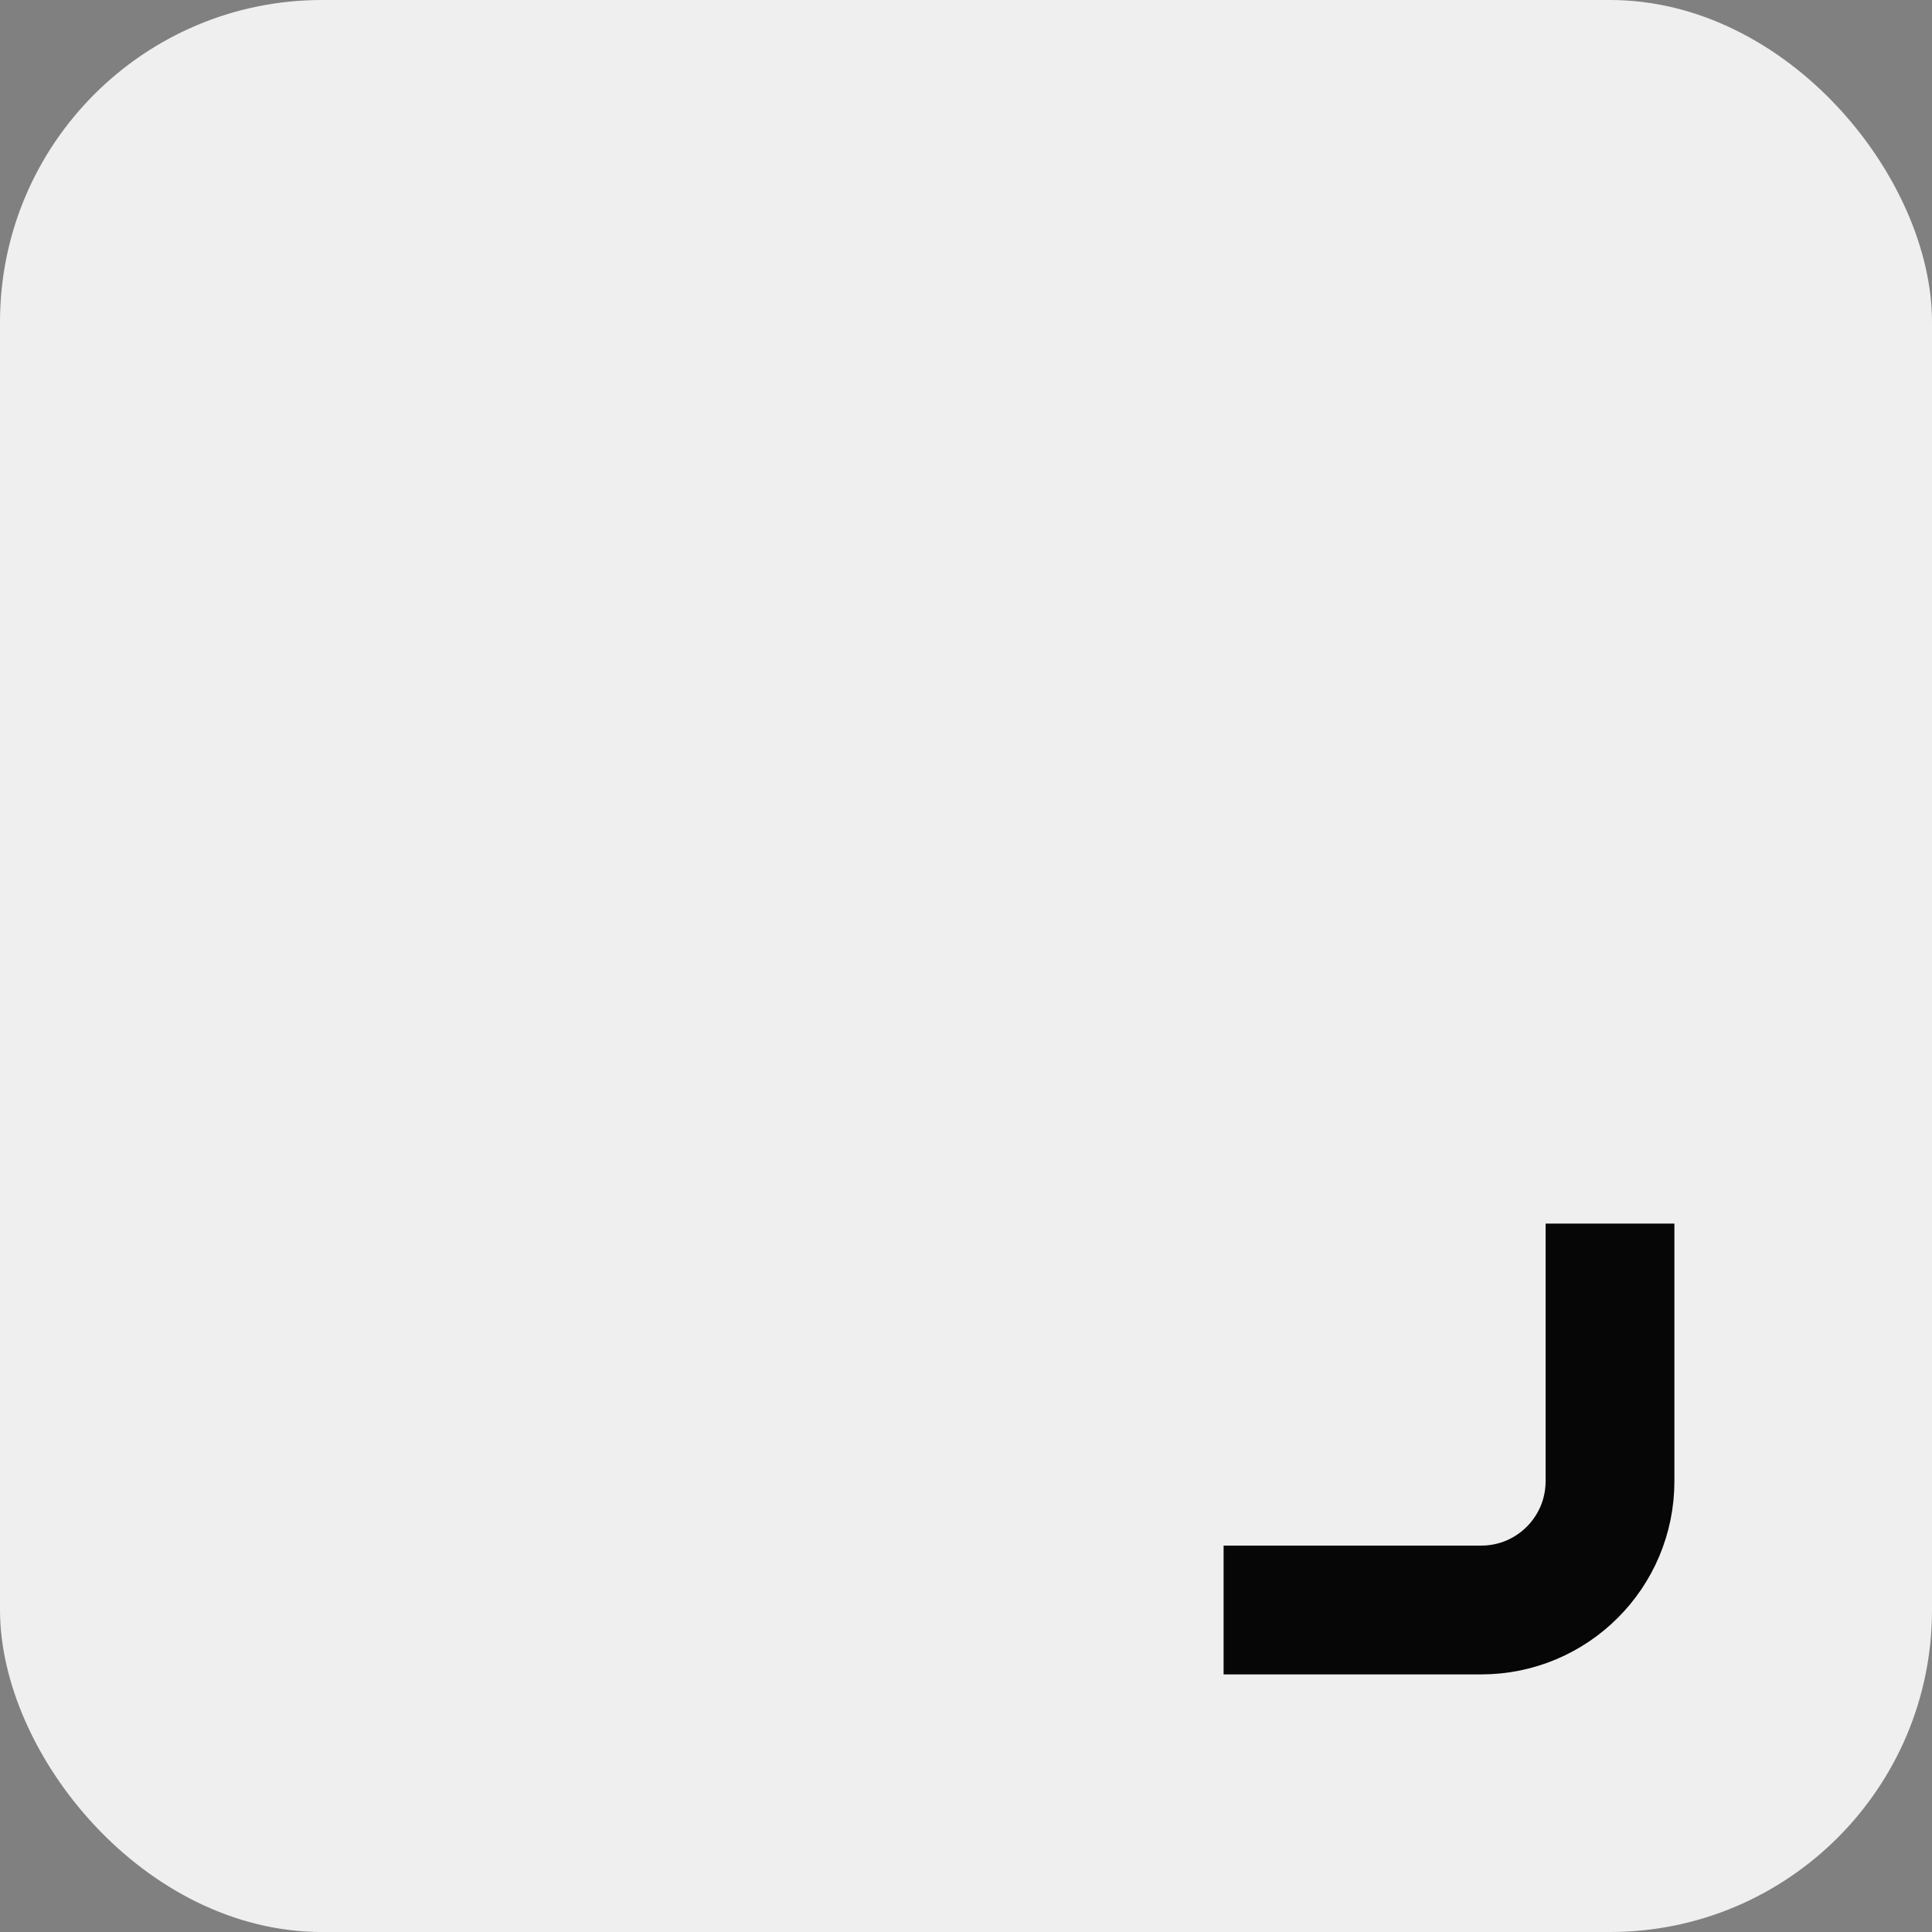 <svg width="30" height="30" viewBox="0 0 30 30" fill="none" xmlns="http://www.w3.org/2000/svg">
<rect x="0" y="0" width="30" height="30" fill="#808080" stroke="none"/>
<rect width="30" height="30" rx="5" fill="#F0EFEF"/>
<path d="M19 25H23C24.105 25 25 24.105 25 23V19" stroke="#060606" stroke-width="2"/>
</svg>
